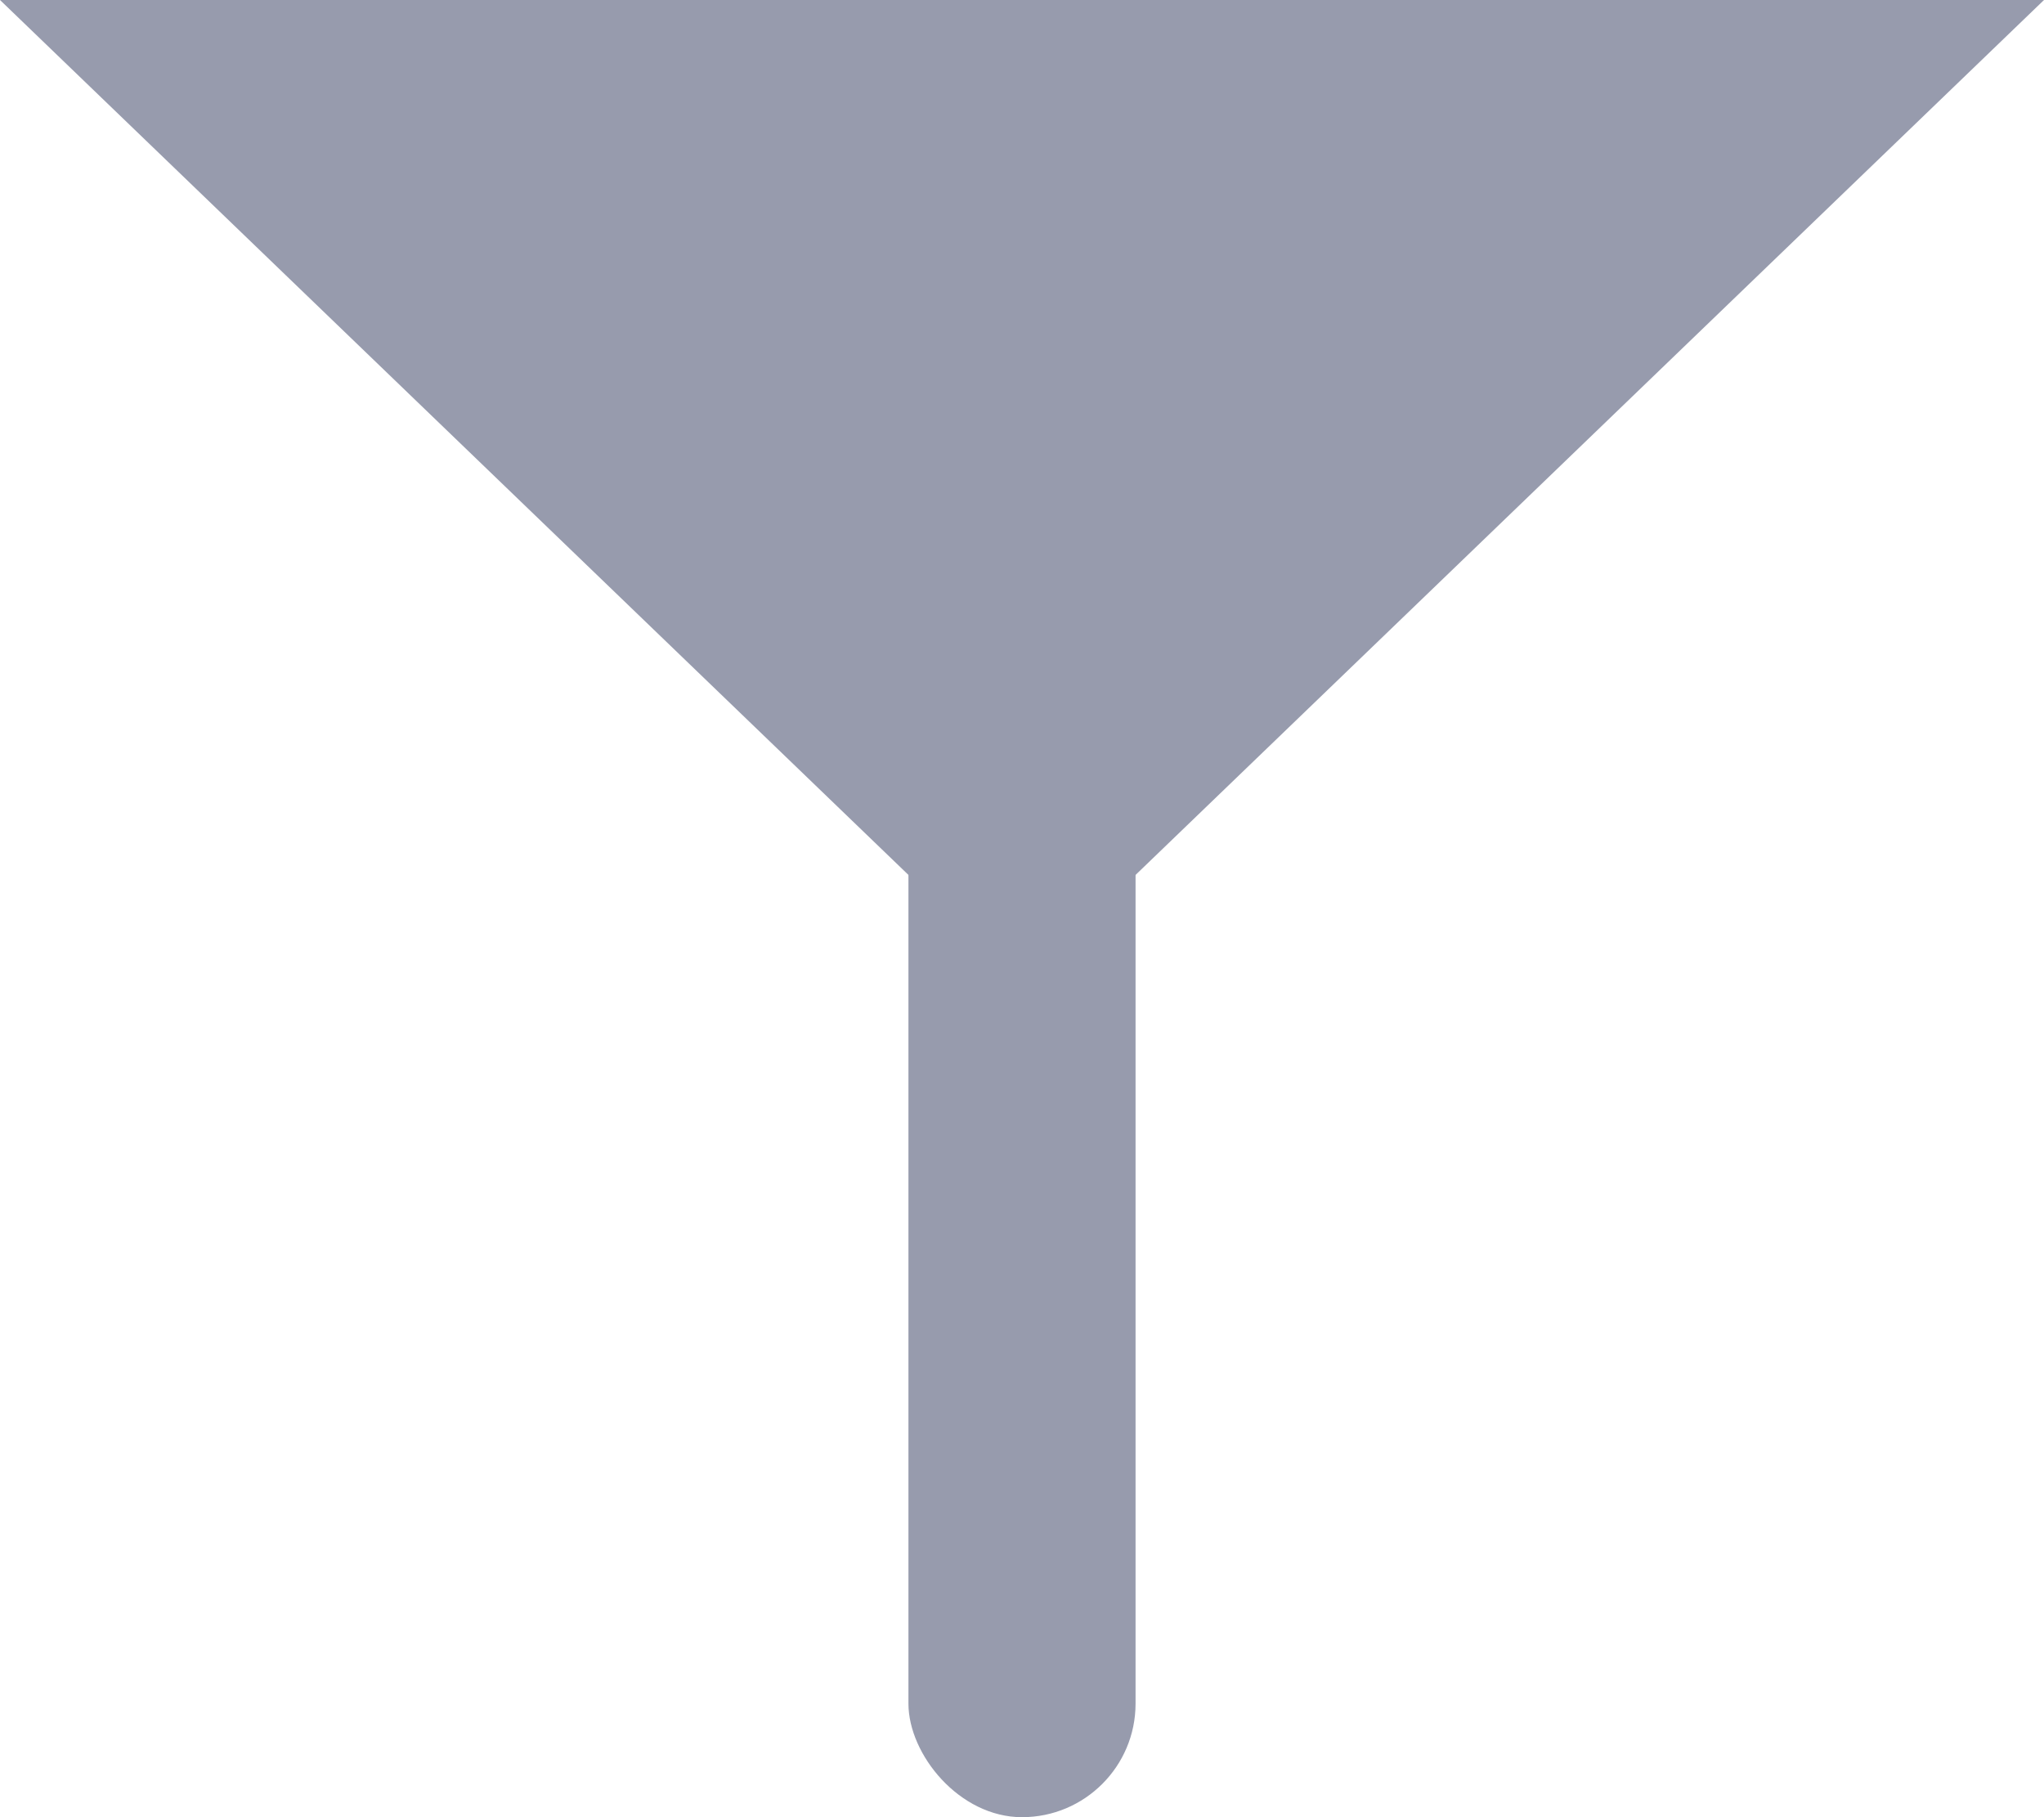 <?xml version="1.0" encoding="UTF-8"?>
<svg width="54px" height="48px" viewBox="0 0 54 48" version="1.1" xmlns="http://www.w3.org/2000/svg" xmlns:xlink="http://www.w3.org/1999/xlink">
    <title>Group 17</title>
    <g id="Icons" stroke="none" stroke-width="1" fill="none" fill-rule="evenodd">
        <g id="Group-17" fill="#979BAD">
            <rect id="Rectangle" x="24" y="15" width="6" height="33" rx="3"></rect>
            <polygon id="Triangle" transform="translate(27, 13) scale(1, -1) translate(-27, -13) " points="27 0 54 26 0 26"></polygon>
        </g>
    </g>
</svg>